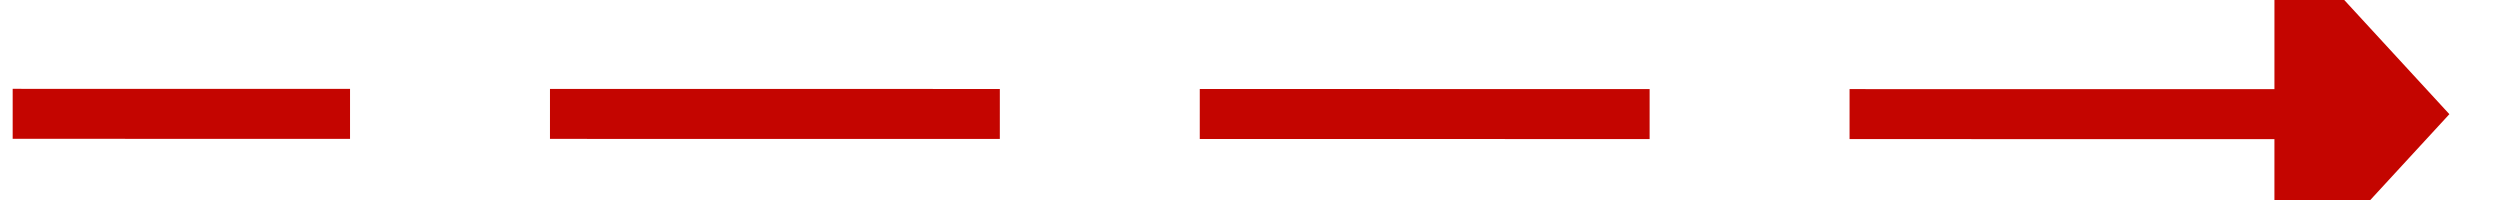 ﻿<?xml version="1.0" encoding="utf-8"?>
<svg version="1.1" xmlns:xlink="http://www.w3.org/1999/xlink" width="100px" height="8px" viewBox="716 368  100 8" xmlns="http://www.w3.org/2000/svg">
  <g transform="matrix(0.359 -0.933 0.933 0.359 143.817 953.403 )">
    <path d="M 780.846 411.4  L 748 326  " stroke-width="2" stroke-dasharray="18,8" stroke="#c40500" fill="none" />
    <path d="M 773.394 413.195  L 783 417  L 787.581 407.738  L 773.394 413.195  Z " fill-rule="nonzero" fill="#c40500" stroke="none" />
  </g>
</svg>